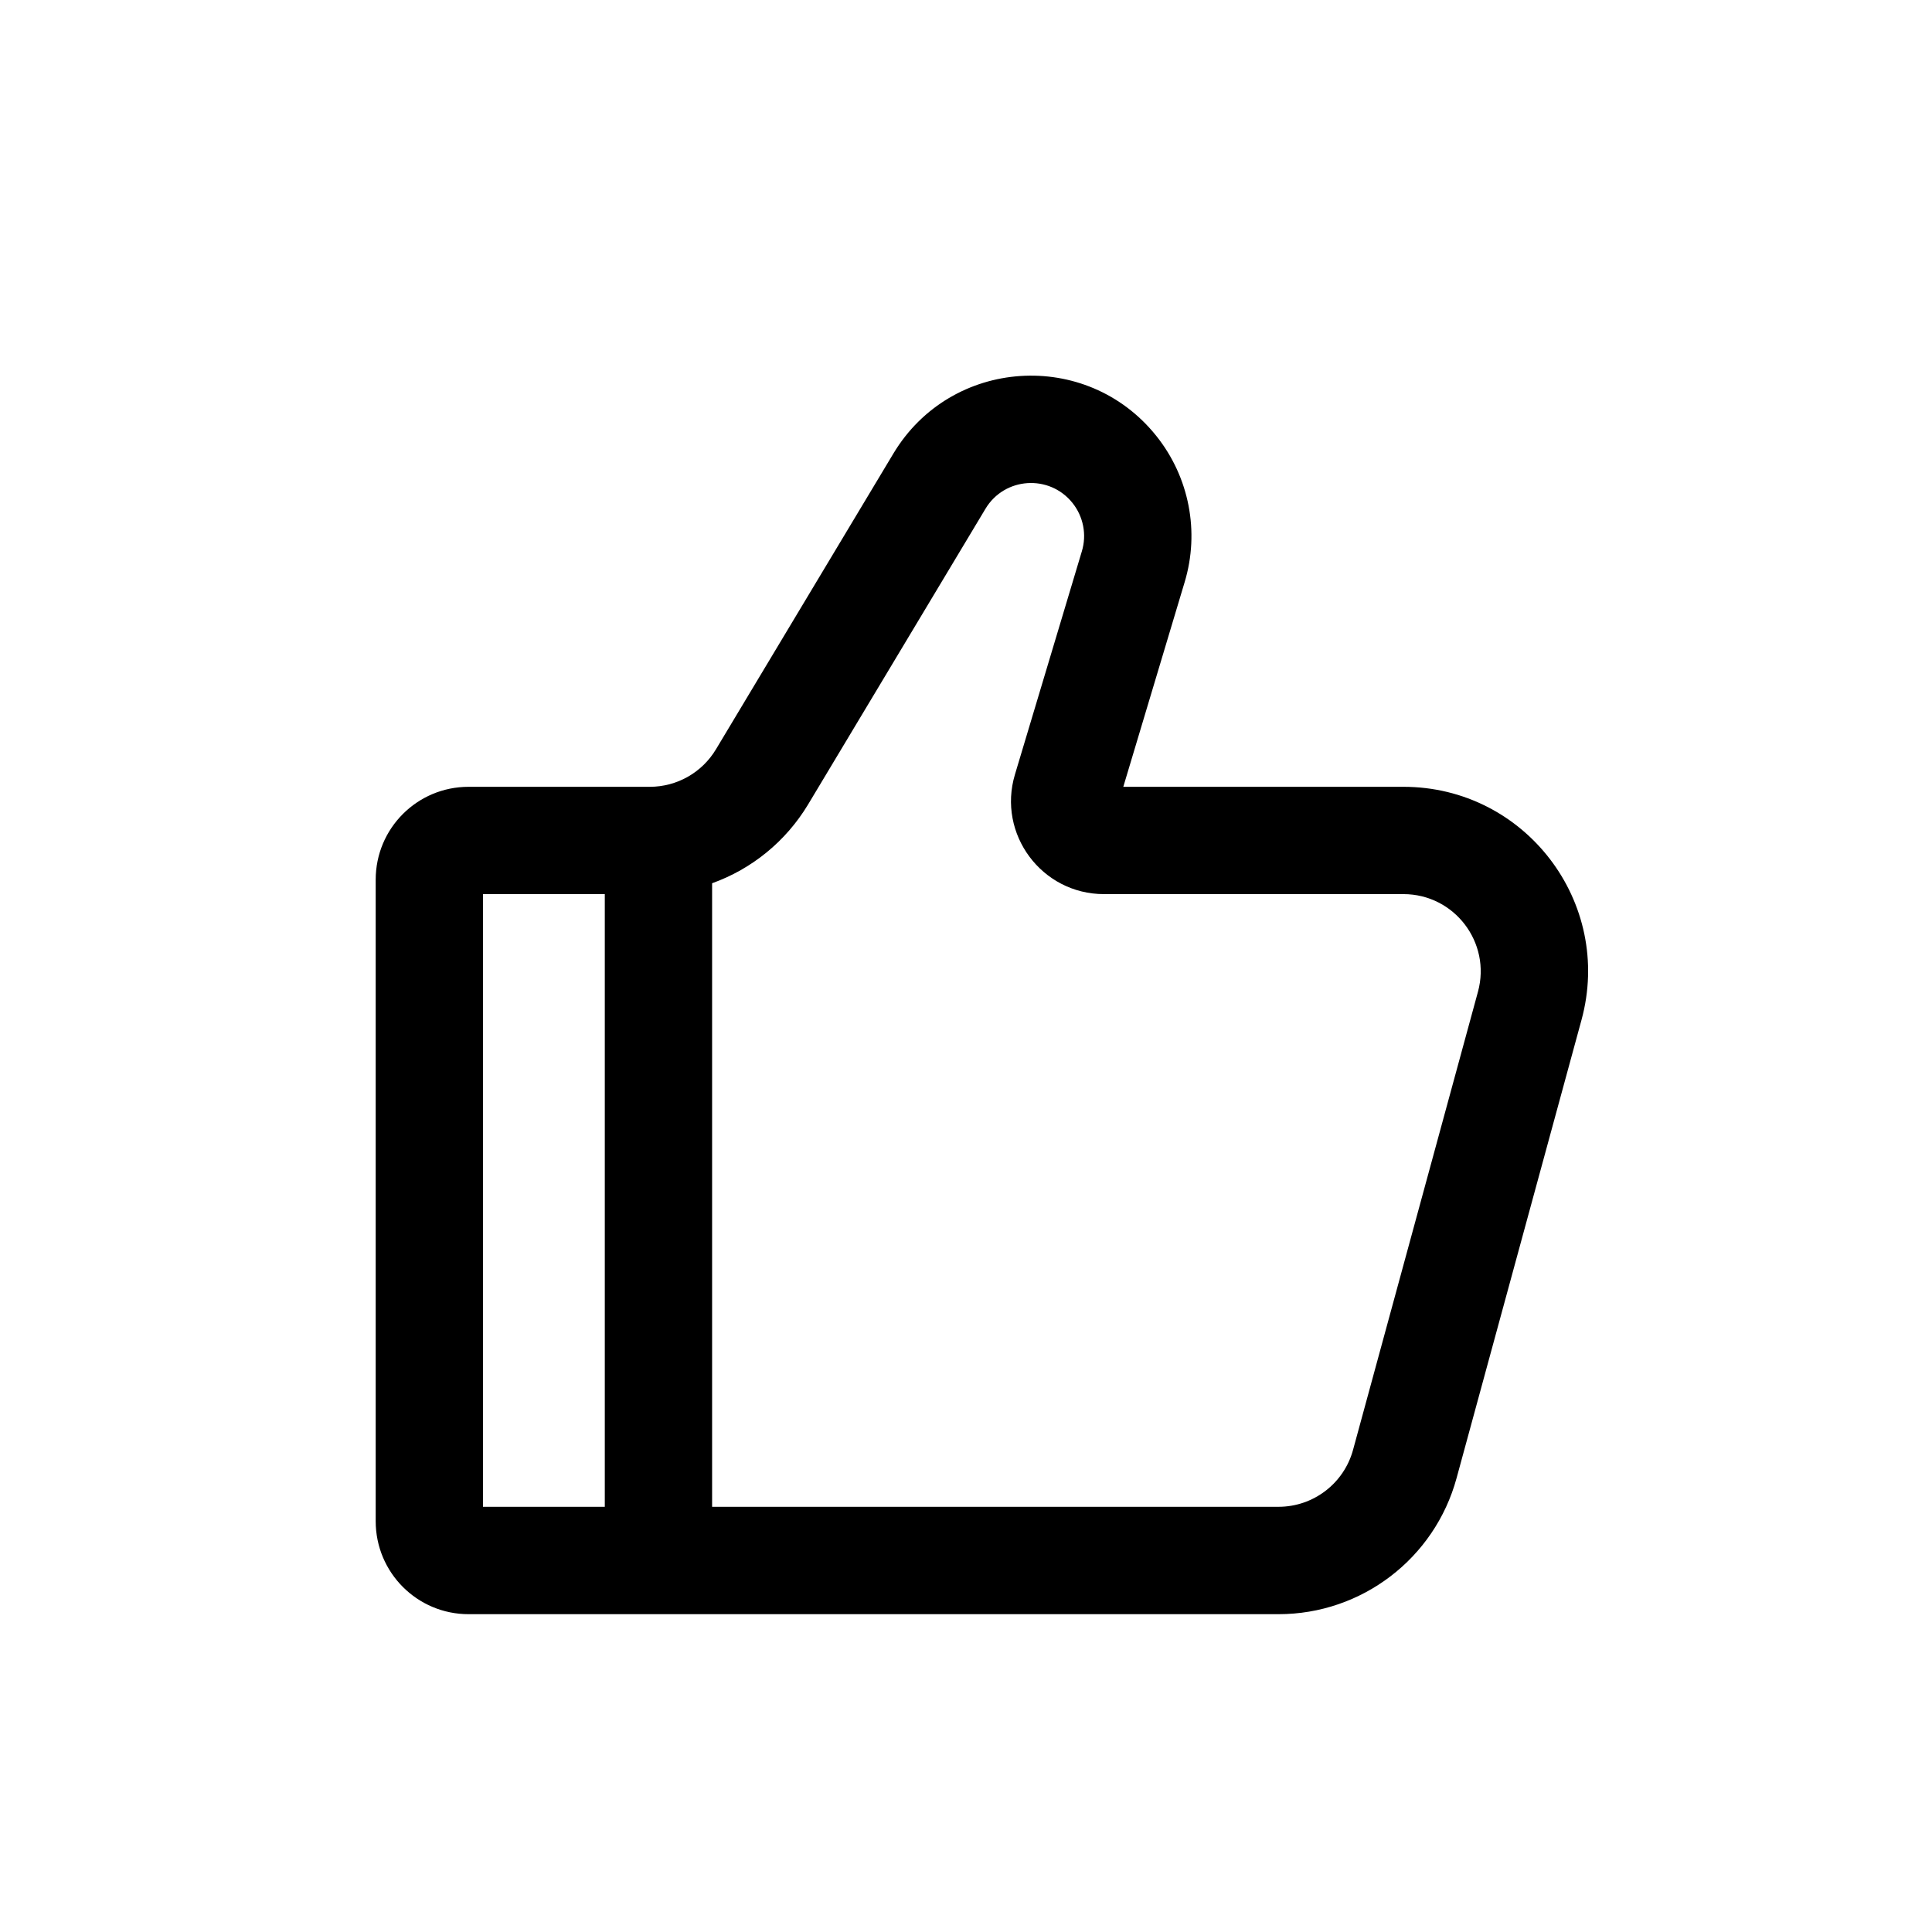 <svg xmlns="http://www.w3.org/2000/svg" width="24" height="24" viewBox="0 0 24 24" >
  <path fill-rule="evenodd" d="M5.821 20.052C5.183 20.052 4.667 19.535 4.667 18.897V10.928C4.667 10.29 5.183 9.774 5.821 9.774H8.072C8.409 9.774 8.721 9.597 8.894 9.308L11.098 5.634C11.813 4.443 13.496 4.33 14.364 5.415C14.773 5.926 14.905 6.605 14.716 7.232L13.954 9.774H17.434C18.946 9.774 20.044 11.211 19.646 12.67L18.094 18.362C17.822 19.36 16.916 20.052 15.882 20.052H8.846H7.513H5.821ZM7.513 18.718H6V11.107H7.513V18.718ZM8.846 10.972C9.337 10.796 9.761 10.454 10.038 9.994L12.242 6.32C12.478 5.926 13.036 5.889 13.323 6.248C13.458 6.417 13.502 6.642 13.439 6.849L12.608 9.621C12.386 10.361 12.941 11.107 13.714 11.107H17.434C18.067 11.107 18.526 11.709 18.36 12.319L16.808 18.011C16.694 18.429 16.314 18.718 15.882 18.718H8.846V10.972Z" clip-rule="evenodd"/>
</svg>

